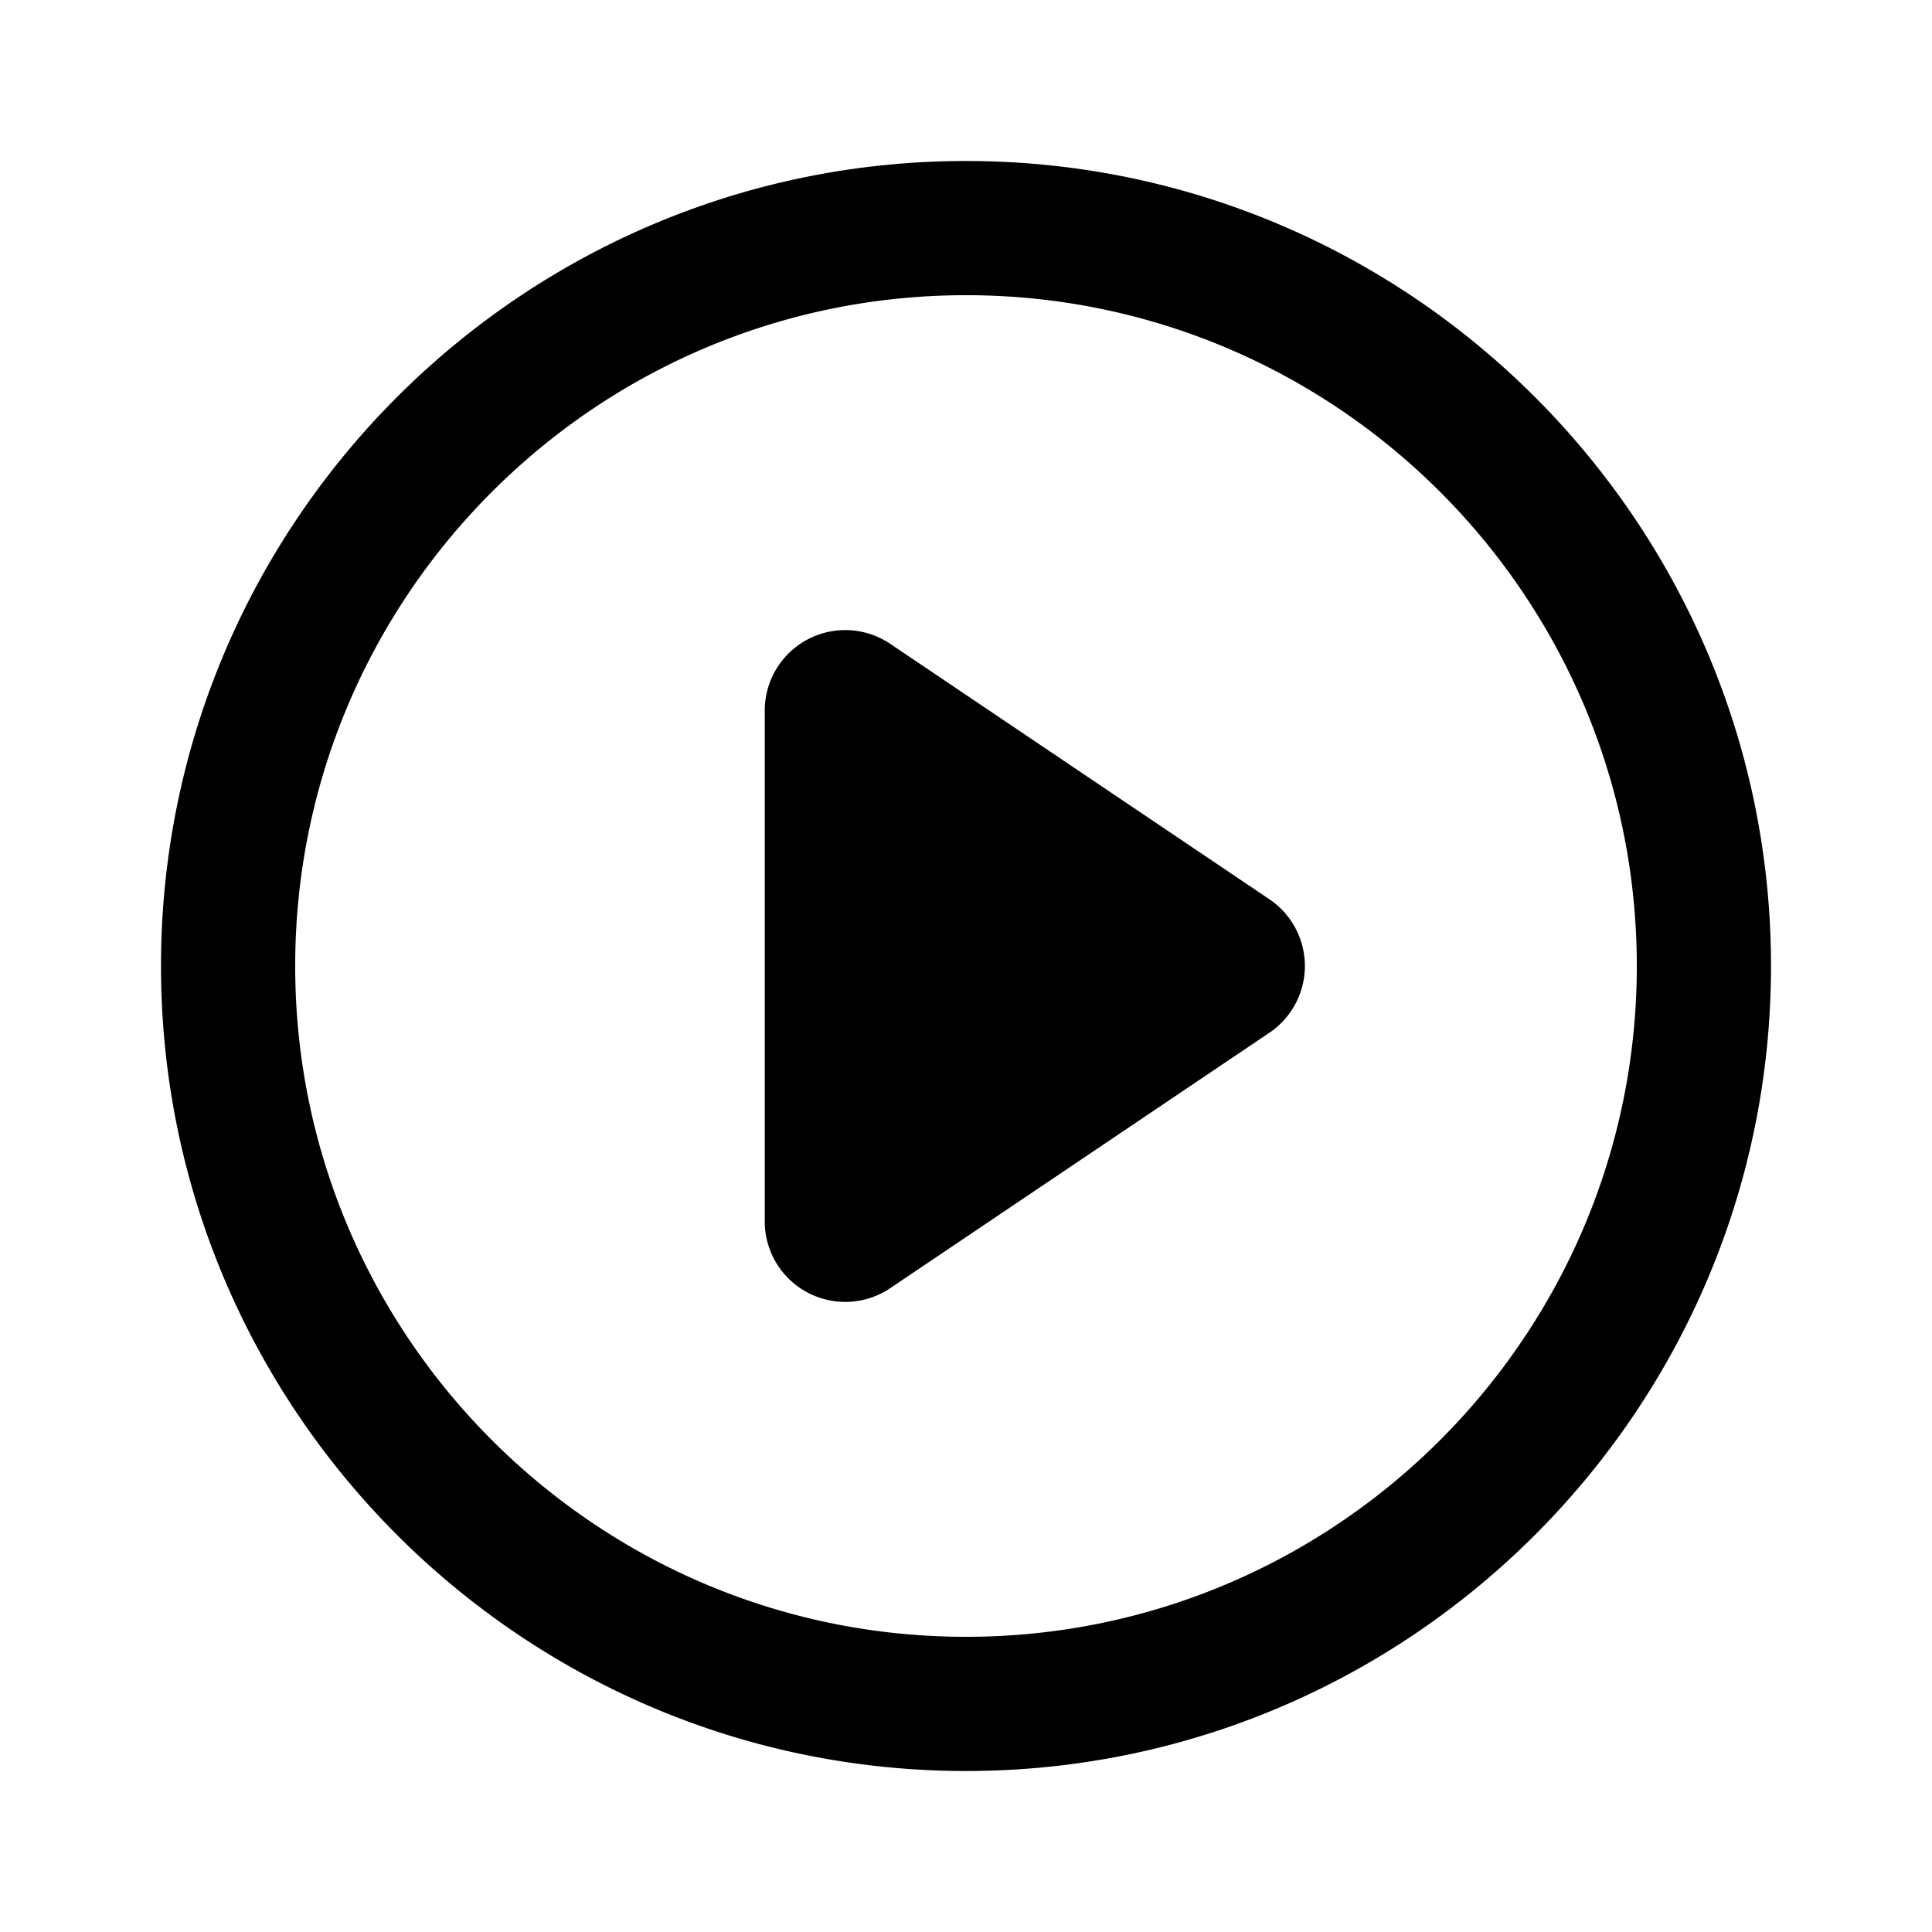 <svg xmlns="http://www.w3.org/2000/svg" fill="none" viewBox="0 0 24 24"><path fill="currentColor" fill-rule="evenodd" d="M12 22C6.486 22 2 17.514 2 12S6.486 2 12 2s10 4.486 10 10-4.486 10-10 10Zm0-18.333c-4.595 0-8.333 3.738-8.333 8.333 0 4.595 3.738 8.333 8.333 8.333 4.595 0 8.333-3.738 8.333-8.333 0-4.595-3.738-8.333-8.333-8.333Zm-.941 12.335 4.71-3.173a1 1 0 0 0 0-1.658l-4.71-3.173a1 1 0 0 0-1.559.83v6.345a1 1 0 0 0 1.559.829Z" clip-rule="evenodd"/></svg>